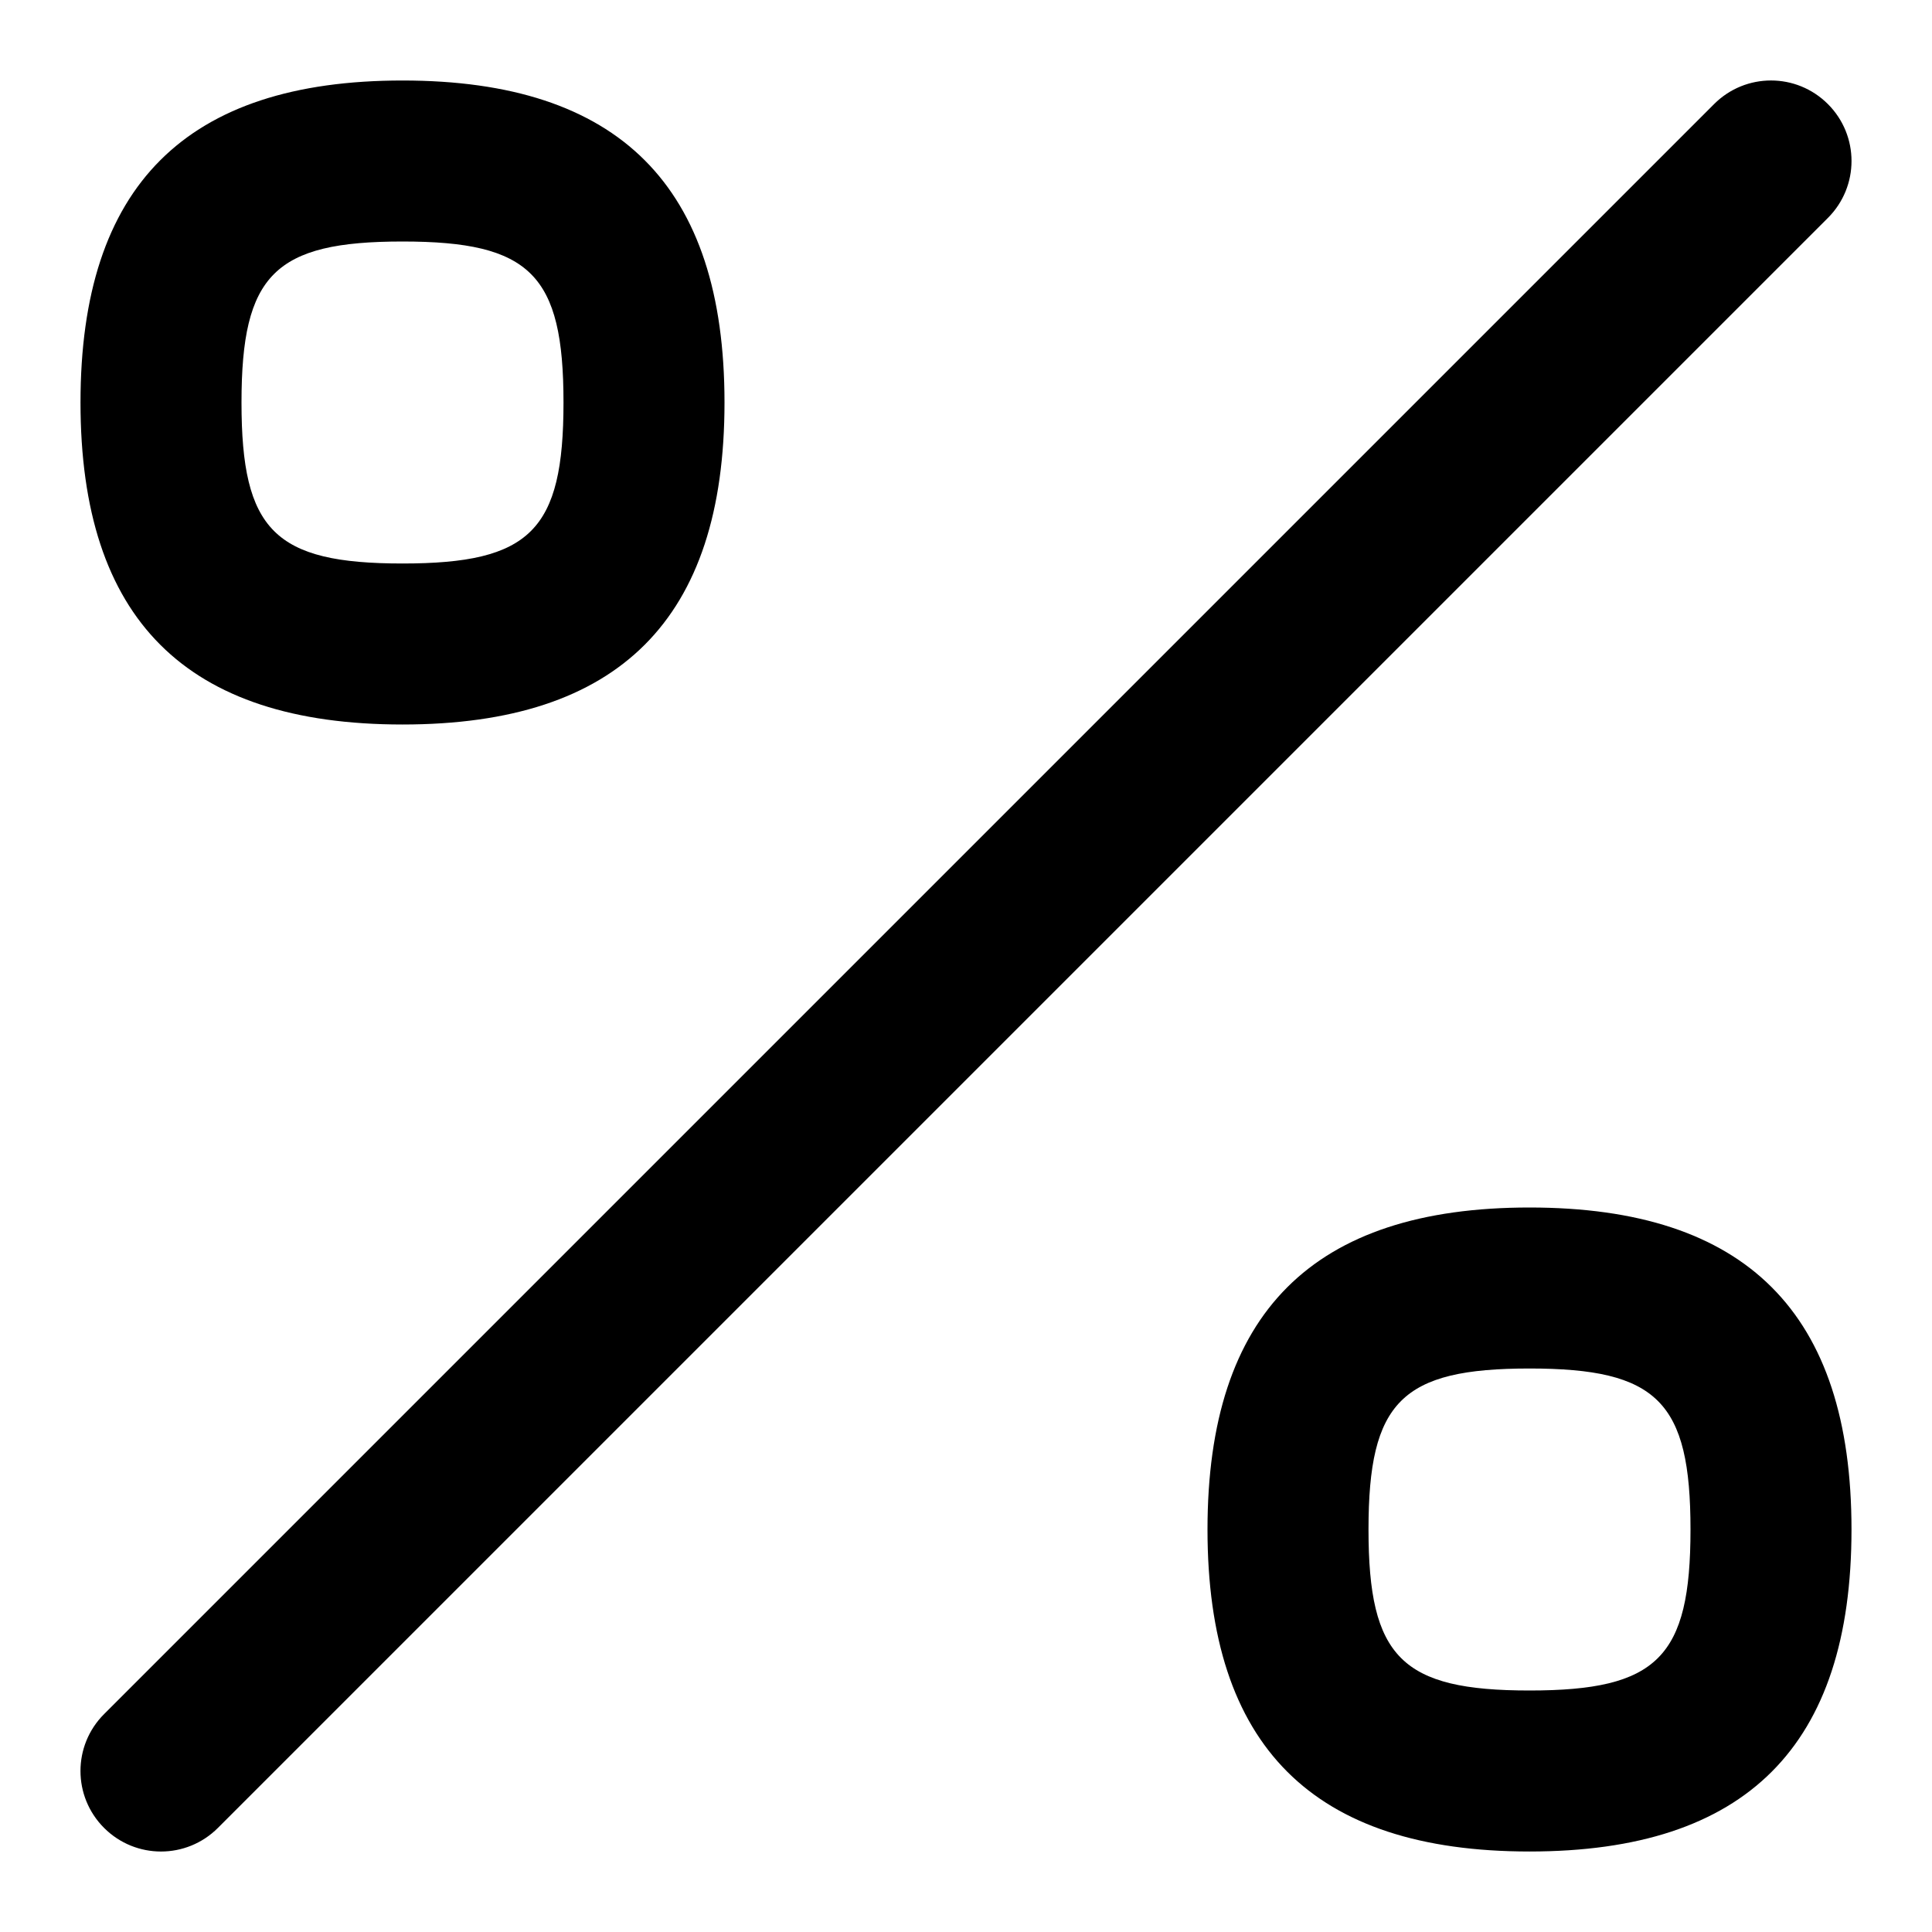 <svg id="Layer_1" viewBox="0 0 24 24" xmlns="http://www.w3.org/2000/svg" data-name="Layer 1"><path d="m22.707 2.707-20 20c-.391.391-1.023.391-1.414 0s-.391-1.023 0-1.414l20-20c.391-.391 1.023-.391 1.414 0s.391 1.023 0 1.414zm.293 16.293c0 2.691-1.309 4-4 4s-4-1.309-4-4 1.309-4 4-4 4 1.309 4 4zm-2 0c0-1.589-.411-2-2-2s-2 .411-2 2 .411 2 2 2 2-.411 2-2zm-20-14c0-2.691 1.309-4 4-4s4 1.309 4 4-1.309 4-4 4-4-1.309-4-4zm2 0c0 1.589.411 2 2 2s2-.411 2-2-.411-2-2-2-2 .411-2 2z"/></svg>